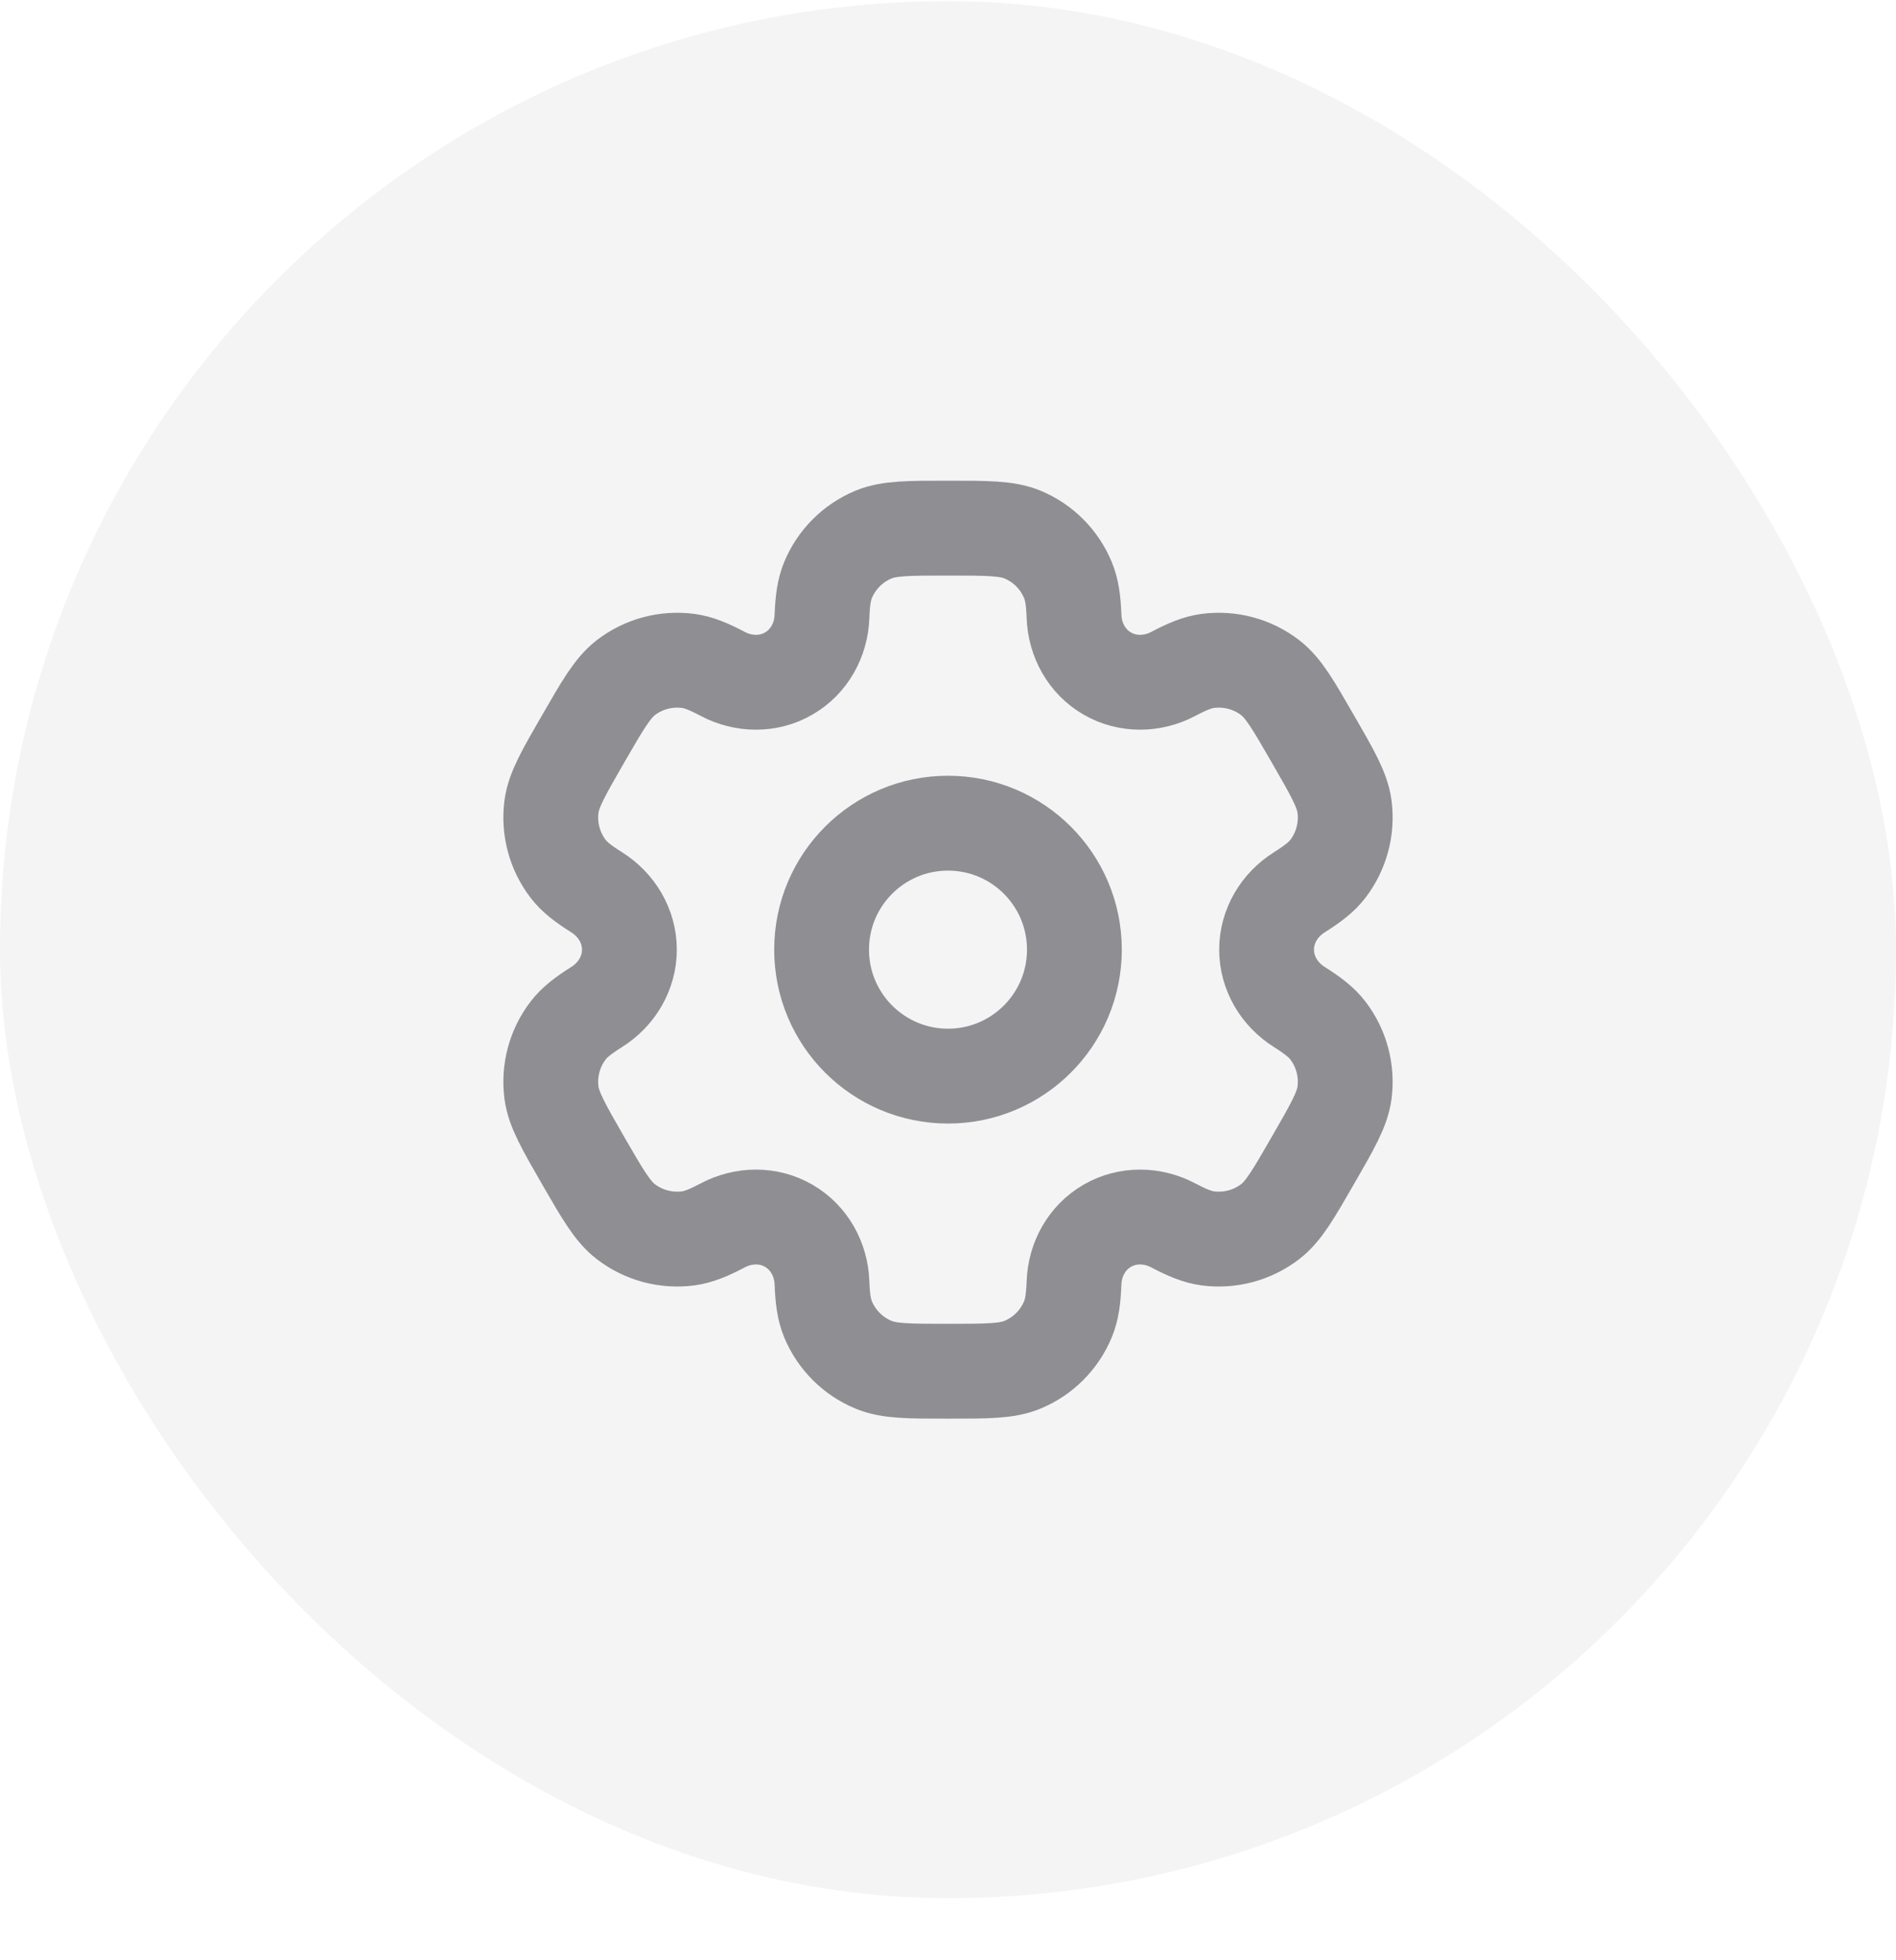 <svg width="30" height="31" viewBox="0 0 30 31" fill="none" xmlns="http://www.w3.org/2000/svg">
<g filter="url(#filter0_n_2713_2291)">
<rect y="0.018" width="30" height="30" rx="15" fill="#ECECEC" fill-opacity="0.6"/>
<g clip-path="url(#clip0_2713_2291)">
<circle cx="15" cy="15.018" r="2" stroke="#8E8E93" stroke-width="1.5"/>
<path d="M16.177 8.453C15.932 8.352 15.621 8.352 15 8.352C14.379 8.352 14.068 8.352 13.823 8.453C13.496 8.588 13.237 8.848 13.101 9.175C13.04 9.324 13.015 9.497 13.006 9.75C12.992 10.122 12.802 10.466 12.479 10.652C12.157 10.838 11.764 10.831 11.435 10.657C11.211 10.539 11.049 10.473 10.889 10.452C10.538 10.406 10.184 10.501 9.903 10.716C9.693 10.878 9.537 11.147 9.227 11.685C8.916 12.223 8.761 12.492 8.726 12.755C8.68 13.105 8.775 13.46 8.99 13.741C9.088 13.869 9.226 13.976 9.441 14.111C9.756 14.309 9.959 14.646 9.959 15.018C9.959 15.39 9.756 15.727 9.441 15.925C9.226 16.06 9.088 16.168 8.99 16.296C8.775 16.576 8.68 16.931 8.726 17.282C8.761 17.544 8.916 17.814 9.226 18.352C9.537 18.89 9.692 19.159 9.903 19.32C10.183 19.535 10.538 19.63 10.889 19.584C11.049 19.563 11.211 19.497 11.435 19.379C11.764 19.205 12.157 19.198 12.479 19.384C12.802 19.57 12.992 19.915 13.006 20.286C13.015 20.539 13.04 20.713 13.101 20.862C13.237 21.189 13.496 21.448 13.823 21.583C14.068 21.685 14.379 21.685 15 21.685C15.621 21.685 15.932 21.685 16.177 21.583C16.504 21.448 16.763 21.189 16.898 20.862C16.96 20.713 16.985 20.539 16.994 20.286C17.008 19.914 17.198 19.57 17.521 19.384C17.843 19.198 18.236 19.205 18.565 19.379C18.789 19.497 18.951 19.563 19.111 19.584C19.462 19.63 19.817 19.535 20.097 19.32C20.308 19.159 20.463 18.89 20.773 18.352C21.084 17.814 21.239 17.544 21.274 17.282C21.32 16.931 21.225 16.576 21.01 16.296C20.912 16.168 20.773 16.06 20.559 15.925C20.244 15.727 20.041 15.39 20.041 15.018C20.041 14.646 20.244 14.309 20.559 14.111C20.773 13.976 20.912 13.869 21.01 13.741C21.225 13.46 21.32 13.105 21.274 12.755C21.239 12.492 21.084 12.223 20.773 11.685C20.463 11.147 20.308 10.878 20.097 10.716C19.817 10.501 19.462 10.406 19.111 10.452C18.951 10.473 18.789 10.539 18.565 10.657C18.236 10.831 17.843 10.838 17.521 10.652C17.198 10.466 17.008 10.122 16.994 9.75C16.985 9.497 16.96 9.324 16.898 9.175C16.763 8.848 16.504 8.588 16.177 8.453Z" stroke="#8E8E93" stroke-width="1.5"/>
</g>
</g>
<defs>
<filter id="filter0_n_2713_2291" x="0" y="0.018" width="30" height="30" filterUnits="userSpaceOnUse" color-interpolation-filters="sRGB">
<feFlood flood-opacity="0" result="BackgroundImageFix"/>
<feBlend mode="normal" in="SourceGraphic" in2="BackgroundImageFix" result="shape"/>
<feTurbulence type="fractalNoise" baseFrequency="2.5 2.5" stitchTiles="stitch" numOctaves="3" result="noise" seed="7061" />
<feColorMatrix in="noise" type="luminanceToAlpha" result="alphaNoise" />
<feComponentTransfer in="alphaNoise" result="coloredNoise1">
<feFuncA type="discrete" tableValues="1 1 1 1 1 1 1 1 1 1 1 1 1 1 1 1 1 1 1 1 1 1 1 1 1 1 1 1 1 1 1 1 1 1 1 1 1 1 1 1 1 1 1 1 1 1 1 1 1 1 1 0 0 0 0 0 0 0 0 0 0 0 0 0 0 0 0 0 0 0 0 0 0 0 0 0 0 0 0 0 0 0 0 0 0 0 0 0 0 0 0 0 0 0 0 0 0 0 0 0 "/>
</feComponentTransfer>
<feComposite operator="in" in2="shape" in="coloredNoise1" result="noise1Clipped" />
<feFlood flood-color="rgba(0, 0, 0, 0.04)" result="color1Flood" />
<feComposite operator="in" in2="noise1Clipped" in="color1Flood" result="color1" />
<feMerge result="effect1_noise_2713_2291">
<feMergeNode in="shape" />
<feMergeNode in="color1" />
</feMerge>
</filter>
<clipPath id="clip0_2713_2291">
<rect x="7" y="7.018" width="16" height="16" rx="5" fill="white"/>
</clipPath>
</defs>
</svg>
